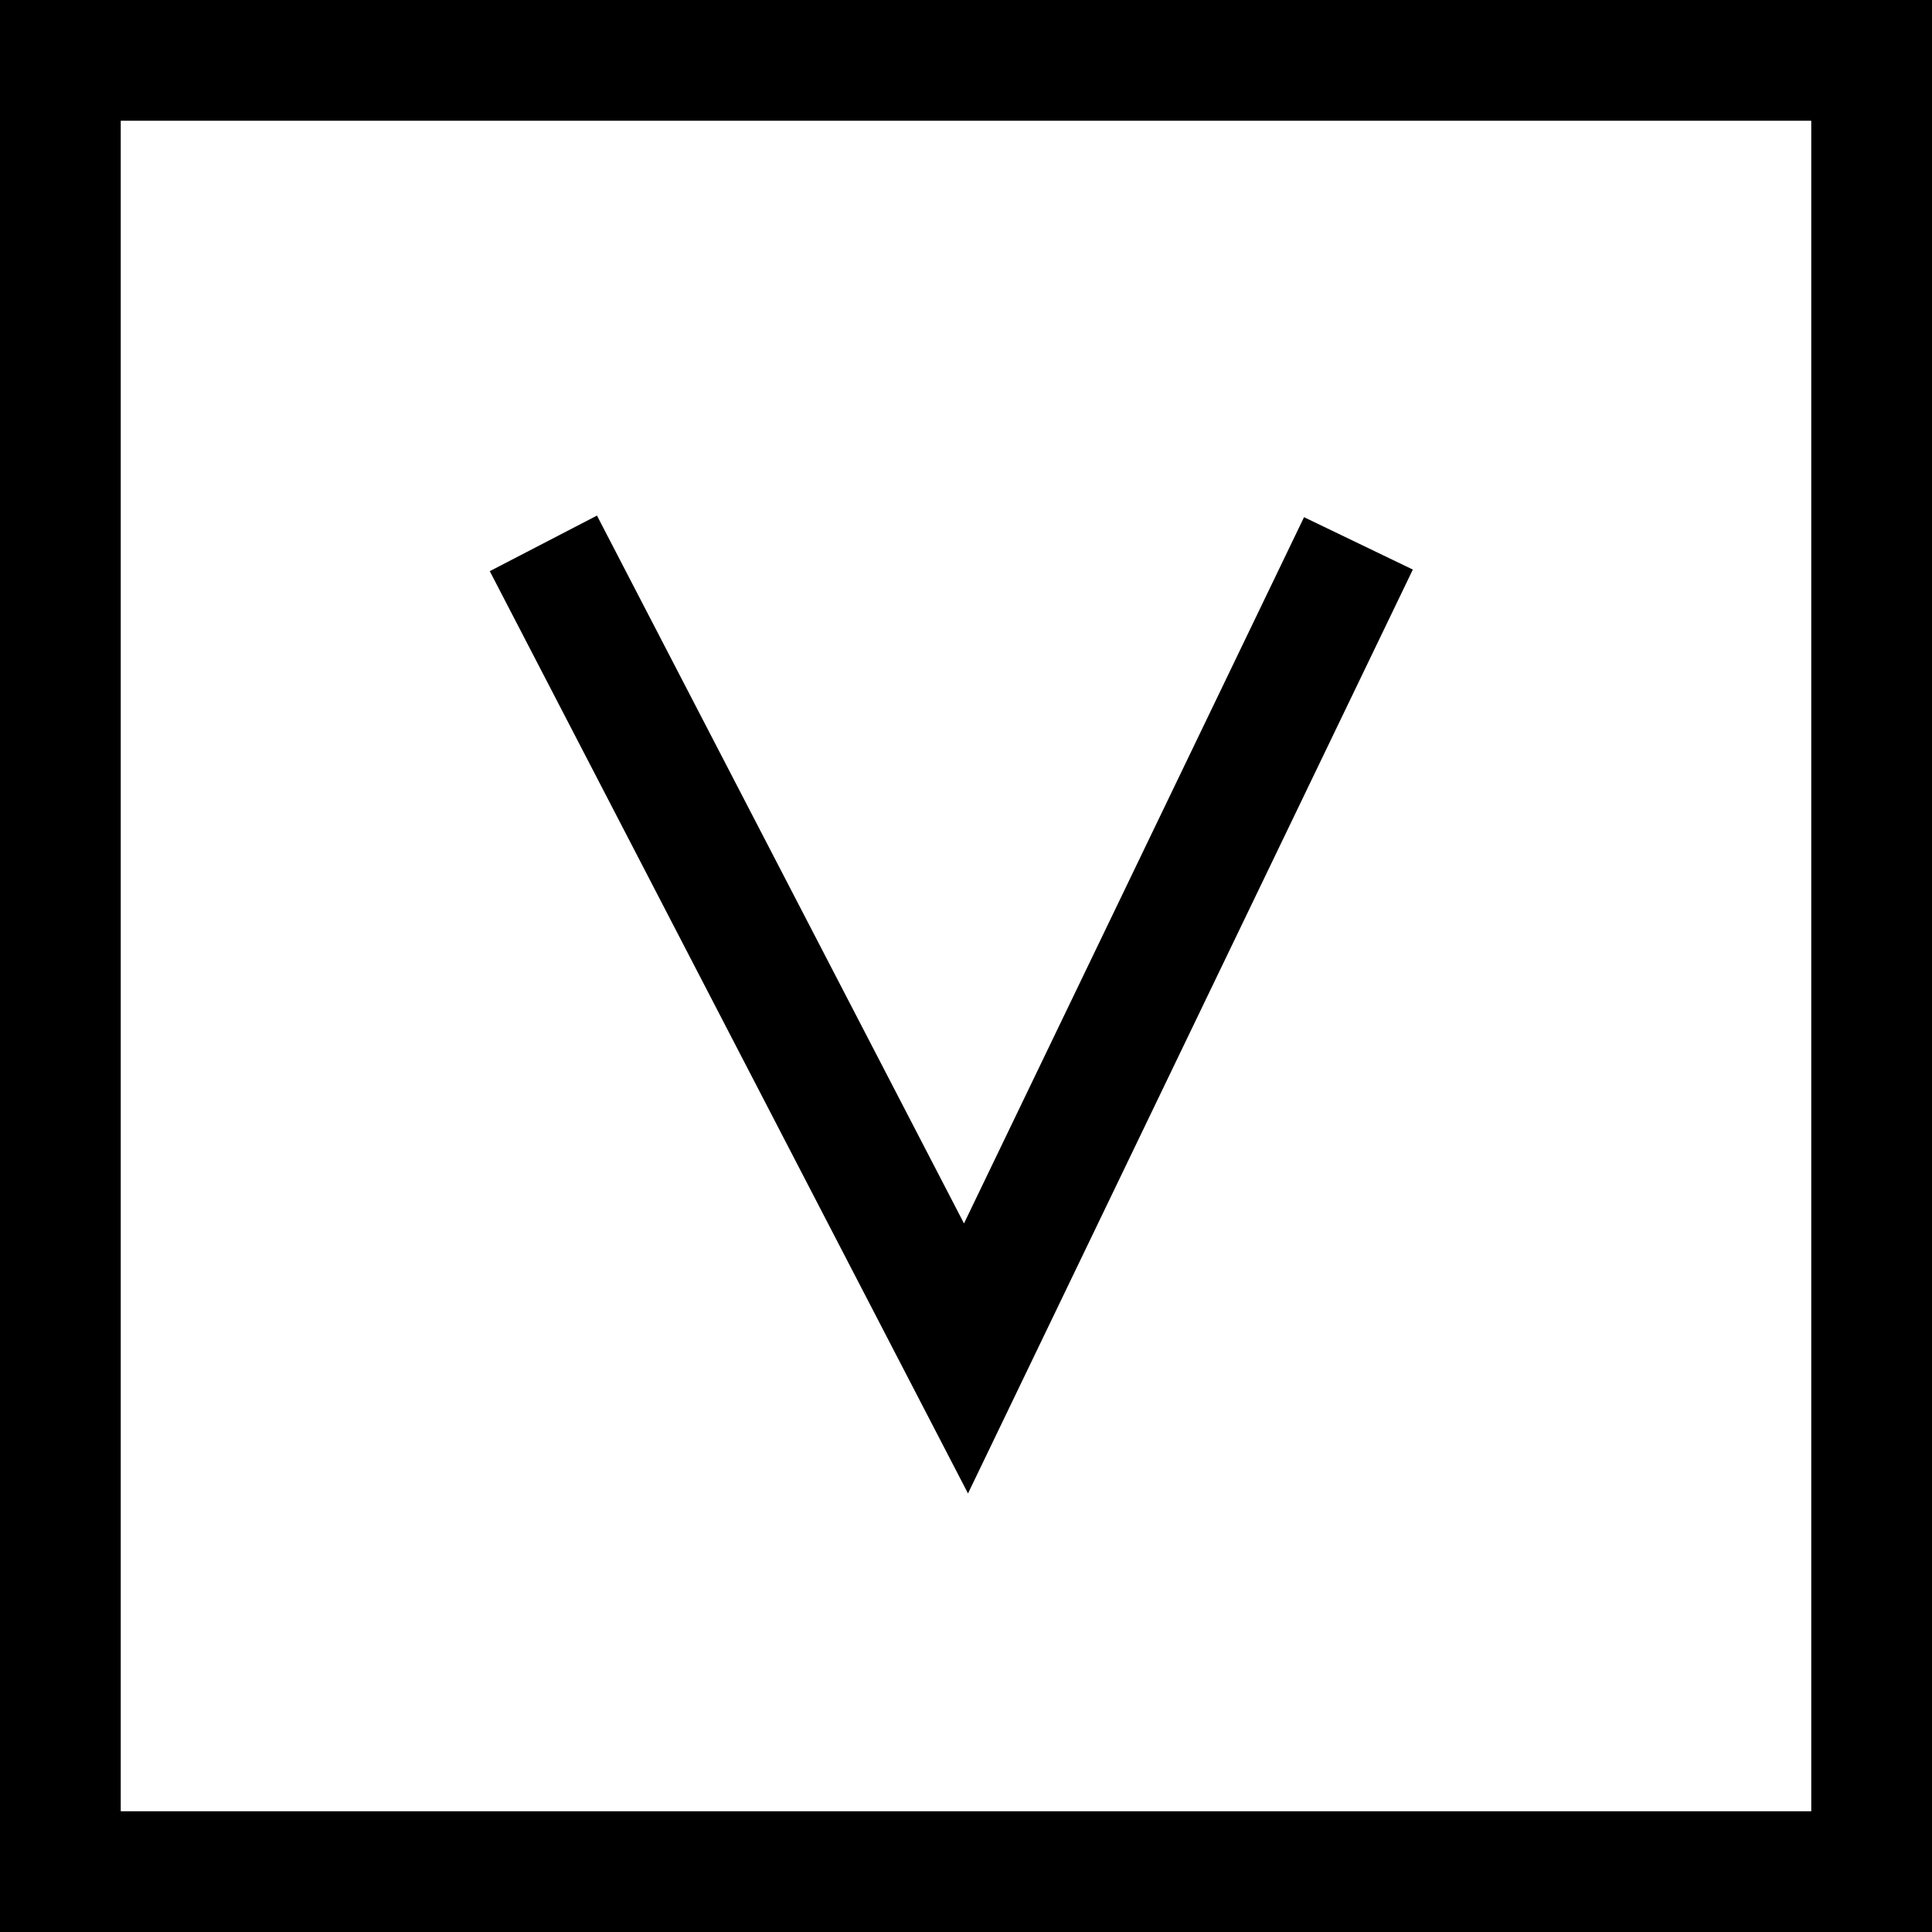 <svg width="32" height="32" viewBox="0 0 32 32" fill="none" xmlns="http://www.w3.org/2000/svg">
<rect x="0" y="0" width="32" height="32" fill="#808080" stroke="none"/>
<g id="&#236;&#178;&#180;&#237;&#129;&#172;&#237;&#145;&#156;&#236;&#139;&#156;">
<rect id="Rectangle 29" x="1" y="1" width="30" height="30" fill="white" stroke="black" stroke-width="2"/>
<path id="Vector 1" d="M9 9L16 22.5L22.5 9" stroke="black" stroke-width="2"/>
</g>
</svg>
